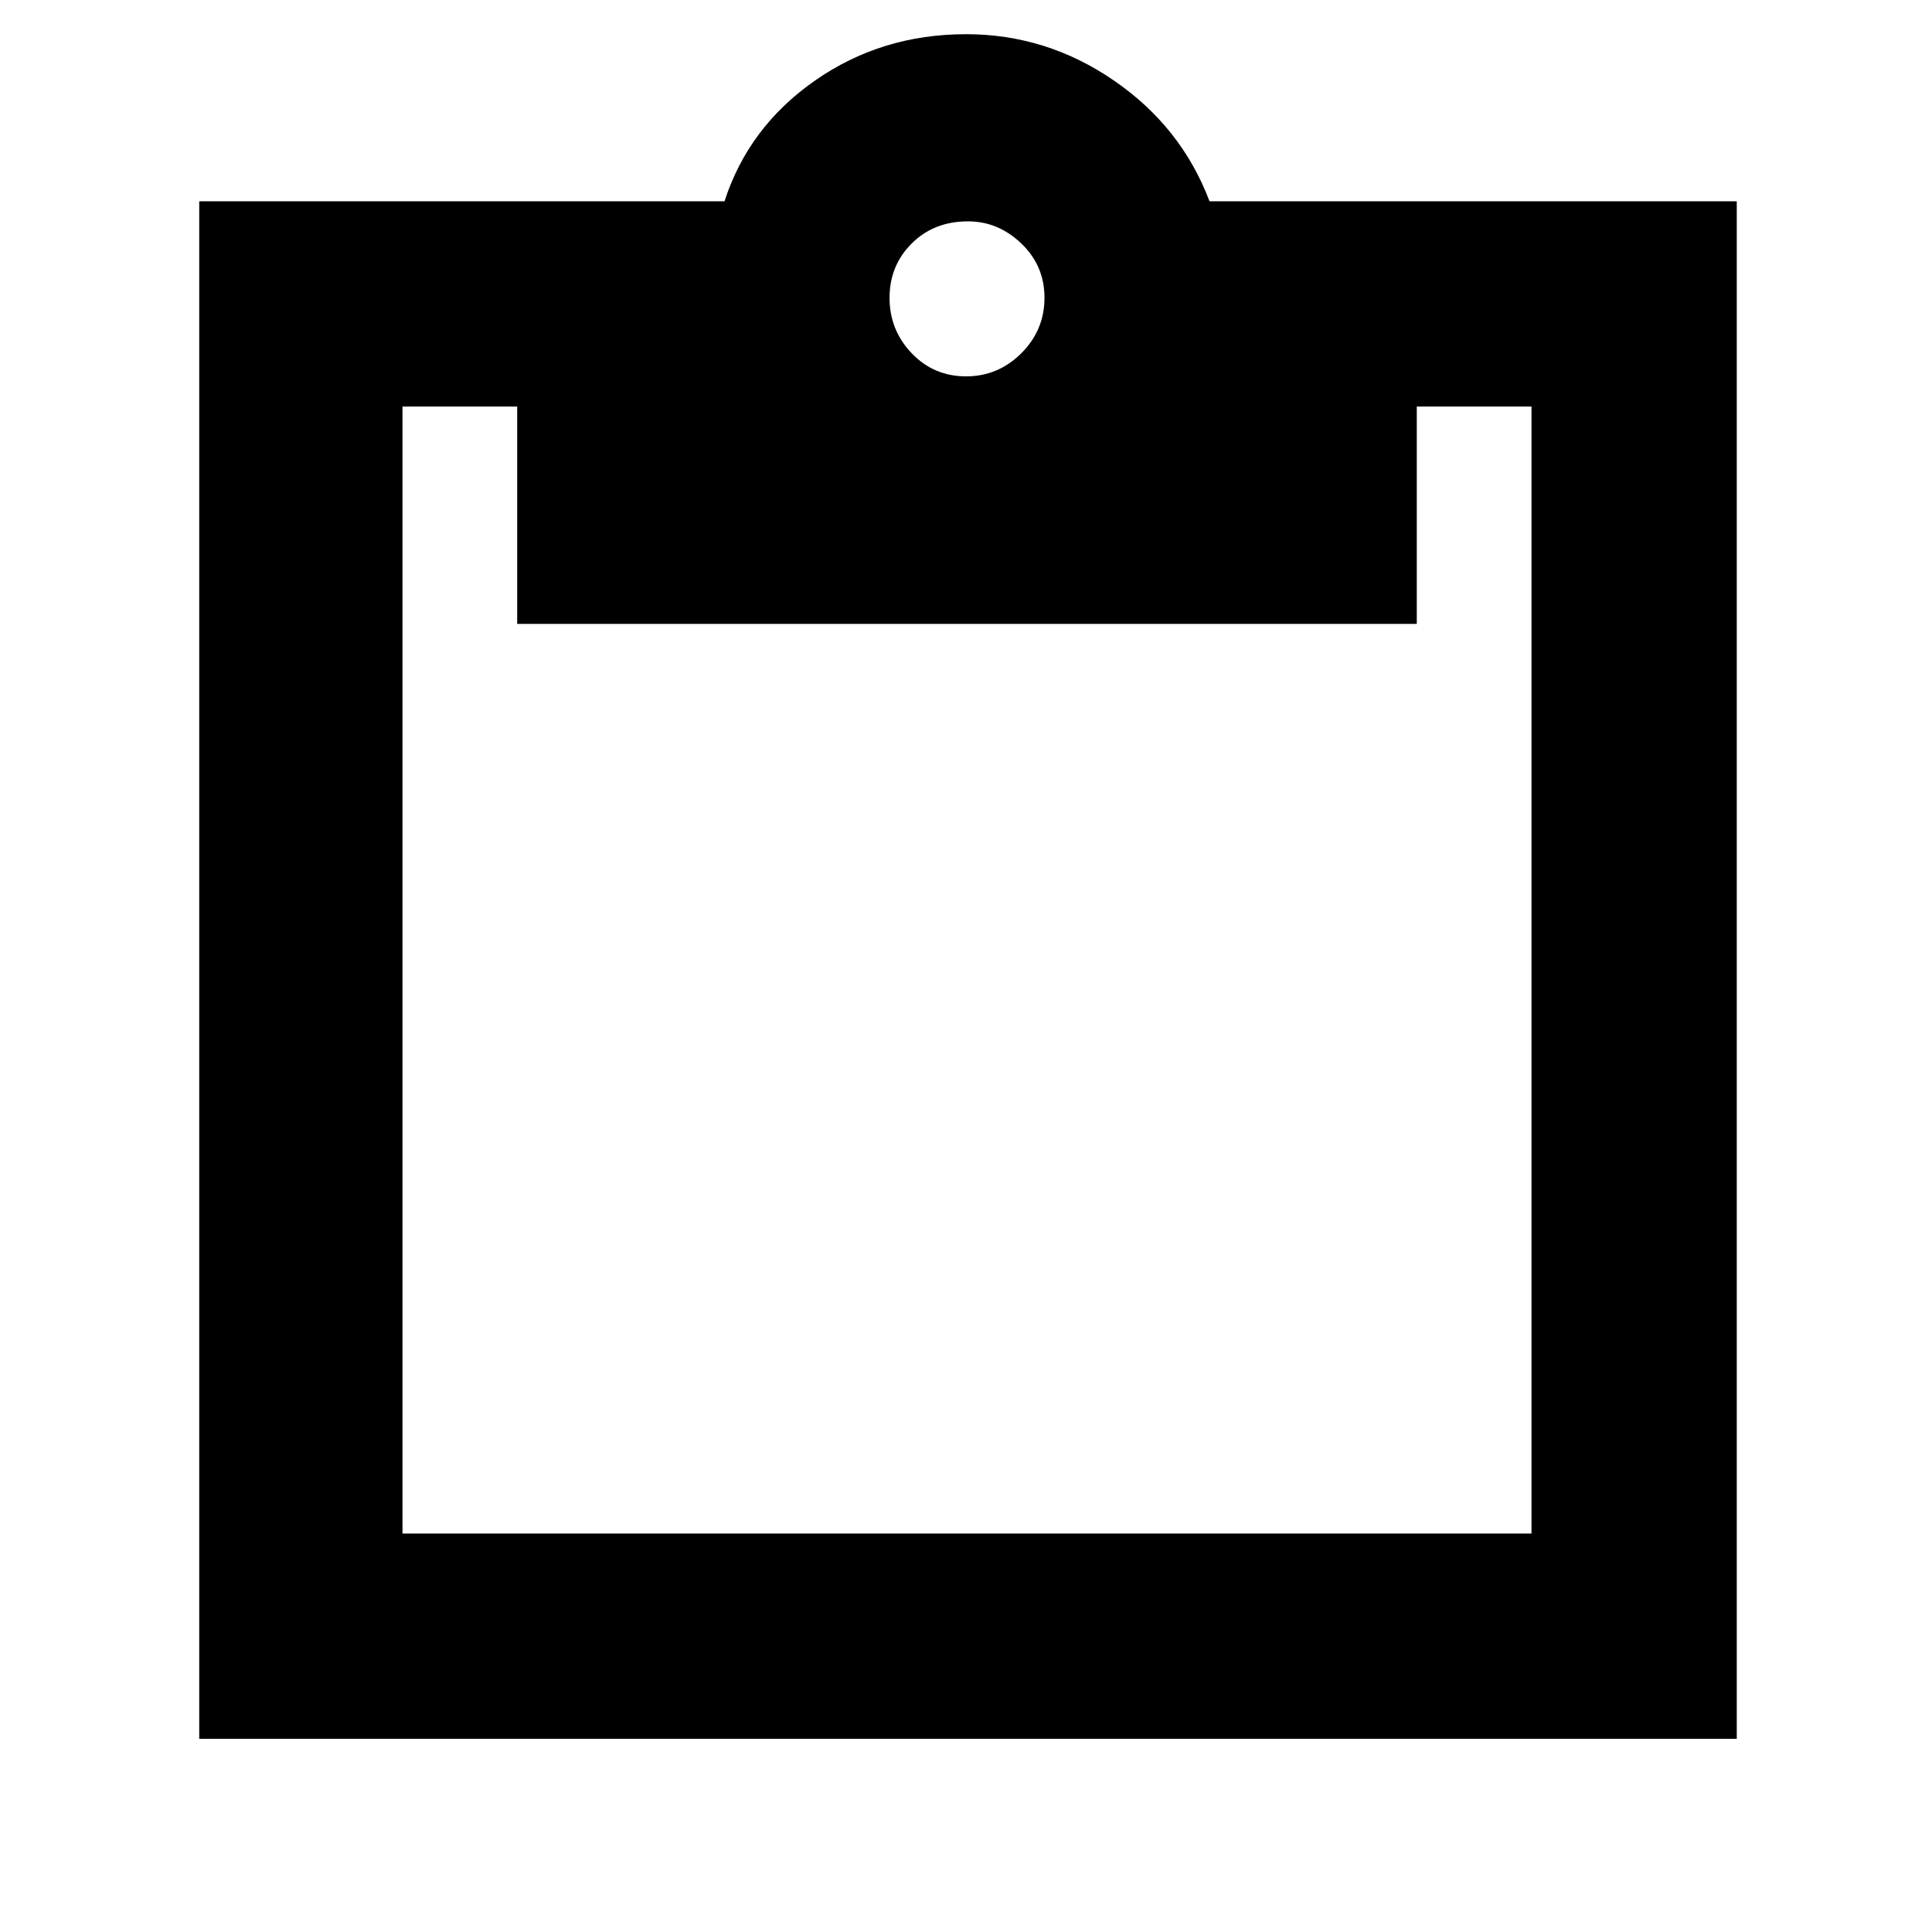 <svg xmlns="http://www.w3.org/2000/svg" height="40" width="40"><path d="M20 7.792q.667 0 1.146-.479.479-.48.479-1.146 0-.667-.479-1.125-.479-.459-1.104-.459-.709 0-1.167.459-.458.458-.458 1.125 0 .666.458 1.146.458.479 1.125.479ZM4.125 36V4.167H15q.5-1.542 1.875-2.5Q18.25.708 20 .708q1.667 0 3.062.959 1.396.958 1.98 2.5h10.916V36Zm4.208-4.25h23.375V8.417h-2.375v4.5H10.708v-4.5H8.333Z"/></svg>